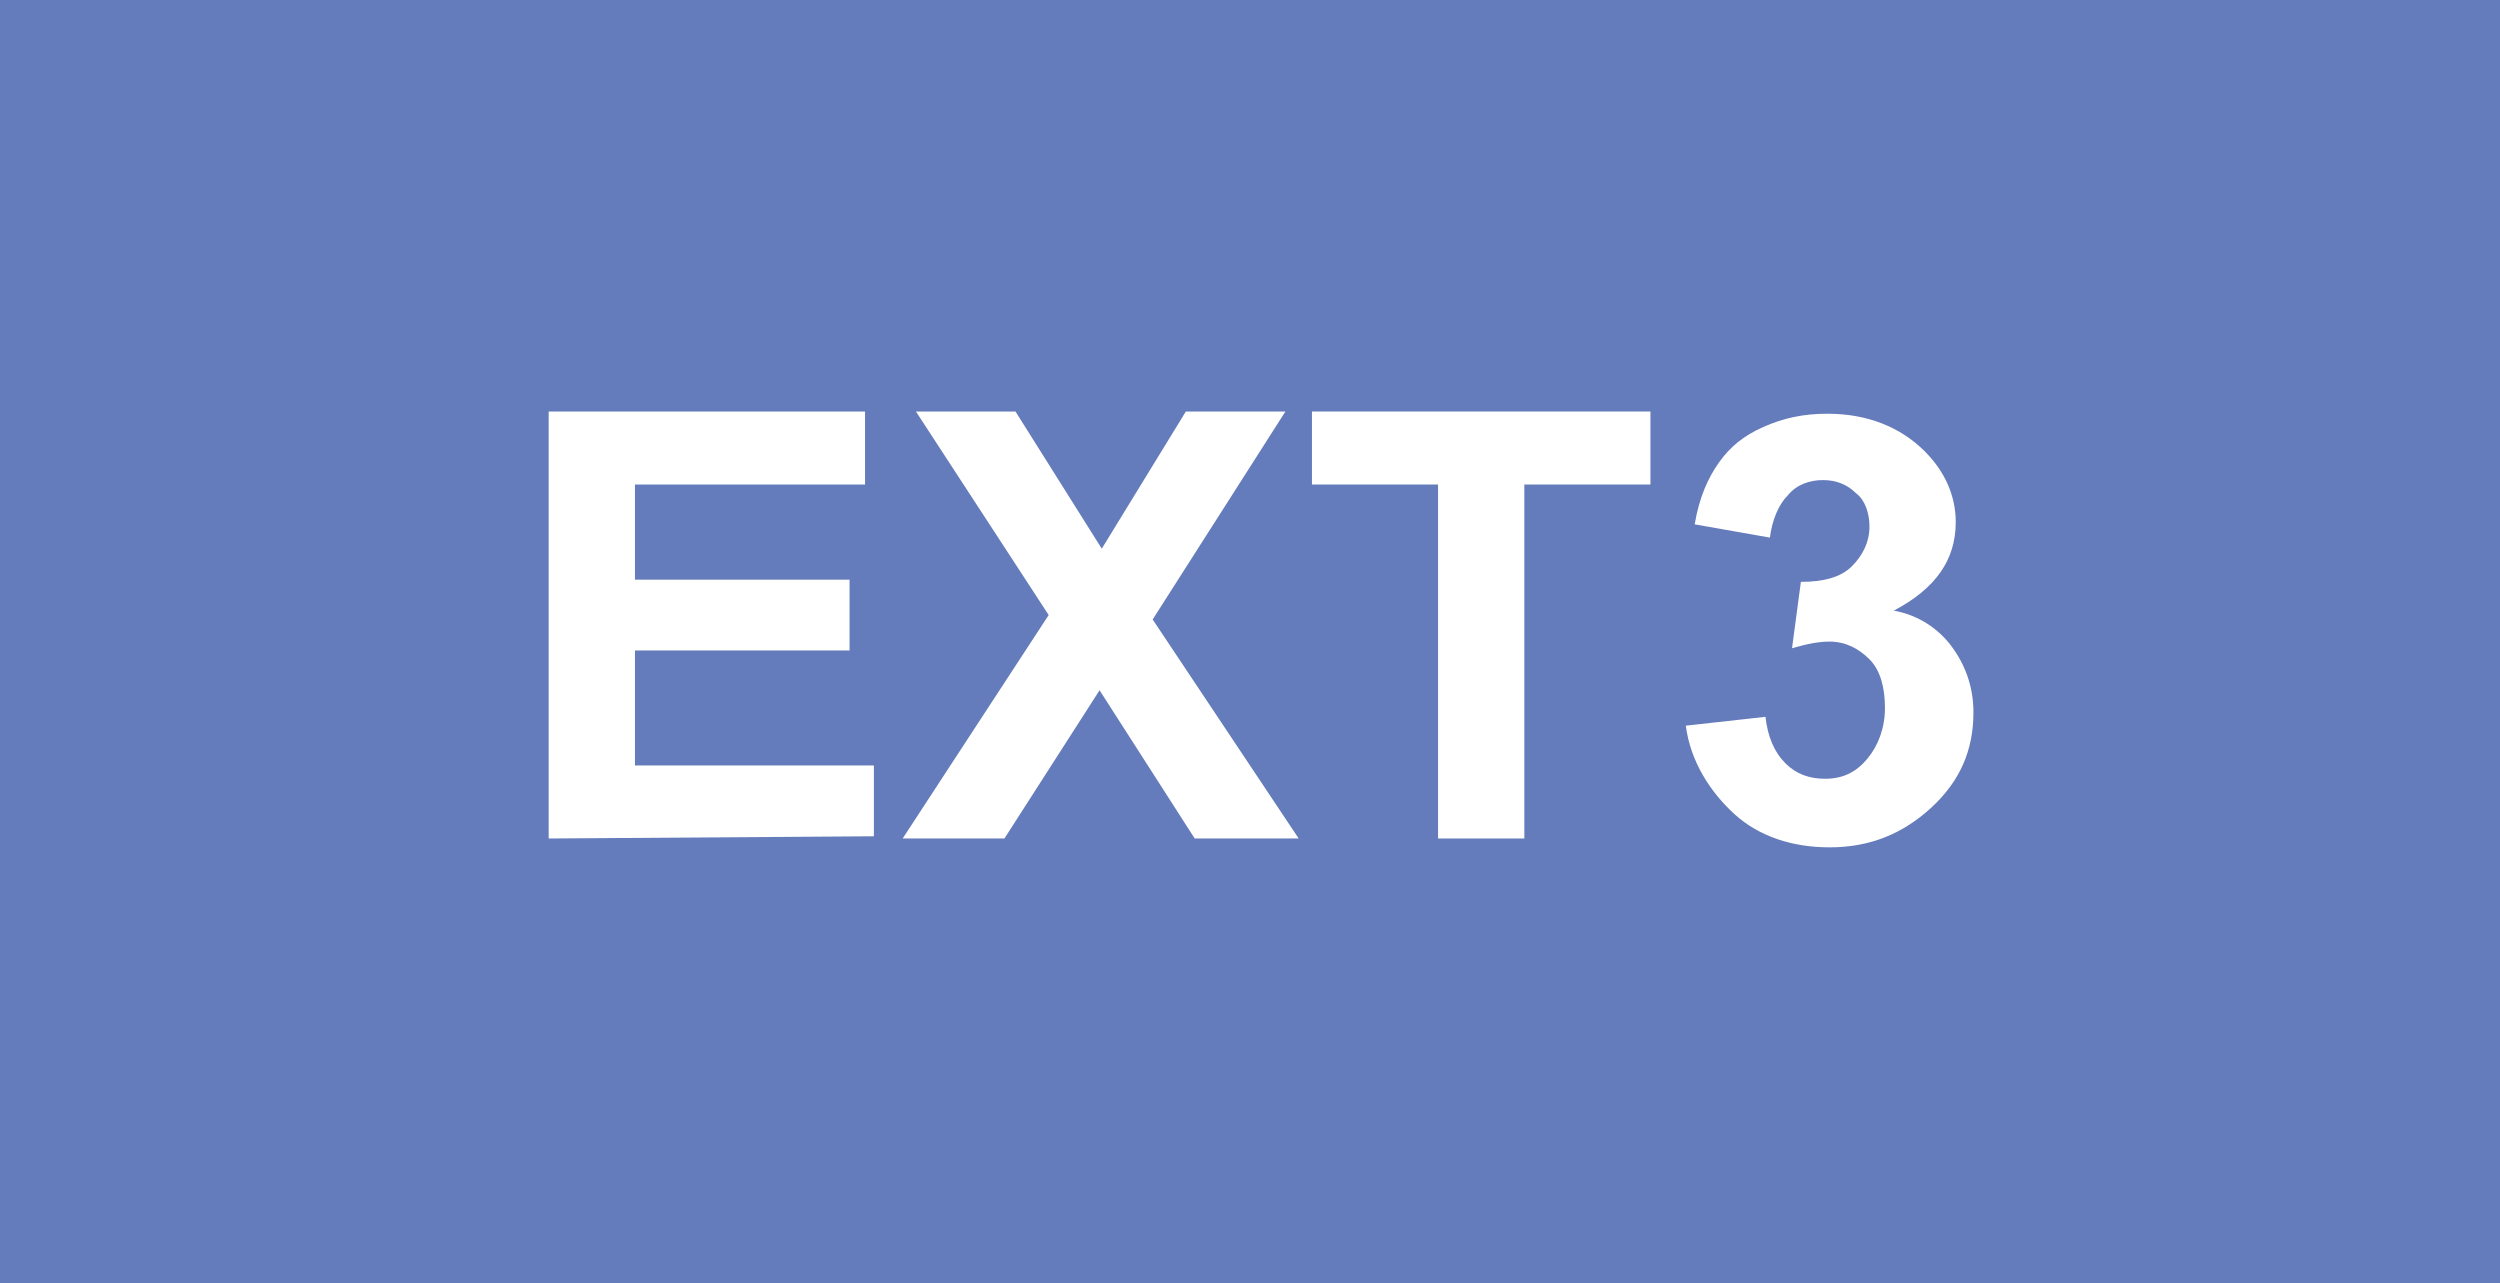 <?xml version="1.0" encoding="utf-8"?>
<!-- Generator: Adobe Illustrator 19.0.0, SVG Export Plug-In . SVG Version: 6.00 Build 0)  -->
<svg version="1.1" id="Capa_1" xmlns="http://www.w3.org/2000/svg" xmlns:xlink="http://www.w3.org/1999/xlink" x="0px" y="0px"
	 viewBox="-423 252 113 58" style="enable-background:new -423 252 113 58;" xml:space="preserve">
<style type="text/css">
	.st0{fill:#647BBC;}
	.st1{fill:#FFFFFF;}
</style>
<rect id="XMLID_368_" x="-423" y="252" class="st0" width="113" height="58"/>
<g>
	<g>
		<path class="st1" d="M-398.2,289.9v-19.3h14.3v3.3h-10.4v4.3h9.7v3.2h-9.7v5.2h10.8v3.2L-398.2,289.9L-398.2,289.9z"/>
		<path class="st1" d="M-382.2,289.9l6.6-10.1l-6-9.2h4.5l3.9,6.2l3.8-6.2h4.5l-6,9.4l6.6,9.9h-4.7l-4.3-6.7l-4.3,6.7H-382.2z"/>
		<path class="st1" d="M-358,289.9v-16h-5.7v-3.3h15.3v3.3h-5.7v16H-358z"/>
		<path class="st1" d="M-346.8,284.8l3.6-0.4c0.1,0.9,0.4,1.6,0.9,2.1c0.5,0.5,1.1,0.7,1.8,0.7c0.8,0,1.4-0.3,1.9-0.9
			c0.5-0.6,0.8-1.4,0.8-2.3c0-0.9-0.2-1.7-0.7-2.2c-0.5-0.5-1.1-0.8-1.8-0.8c-0.5,0-1,0.1-1.7,0.3l0.4-3c1,0,1.8-0.2,2.3-0.7
			s0.8-1.1,0.8-1.8c0-0.6-0.2-1.2-0.6-1.5c-0.4-0.4-0.9-0.6-1.5-0.6c-0.6,0-1.2,0.2-1.6,0.7c-0.4,0.4-0.7,1.1-0.8,1.9l-3.4-0.6
			c0.2-1.2,0.6-2.1,1.1-2.8s1.1-1.2,2-1.6c0.9-0.4,1.8-0.6,2.9-0.6c1.8,0,3.3,0.6,4.4,1.7c0.9,0.9,1.4,2,1.4,3.2c0,1.7-0.9,3-2.8,4
			c1.1,0.2,2,0.8,2.6,1.6s1,1.8,1,3c0,1.7-0.6,3.1-1.9,4.3s-2.8,1.8-4.6,1.8c-1.7,0-3.2-0.5-4.3-1.5S-346.6,286.4-346.8,284.8z"/>
	</g>
</g>
</svg>
